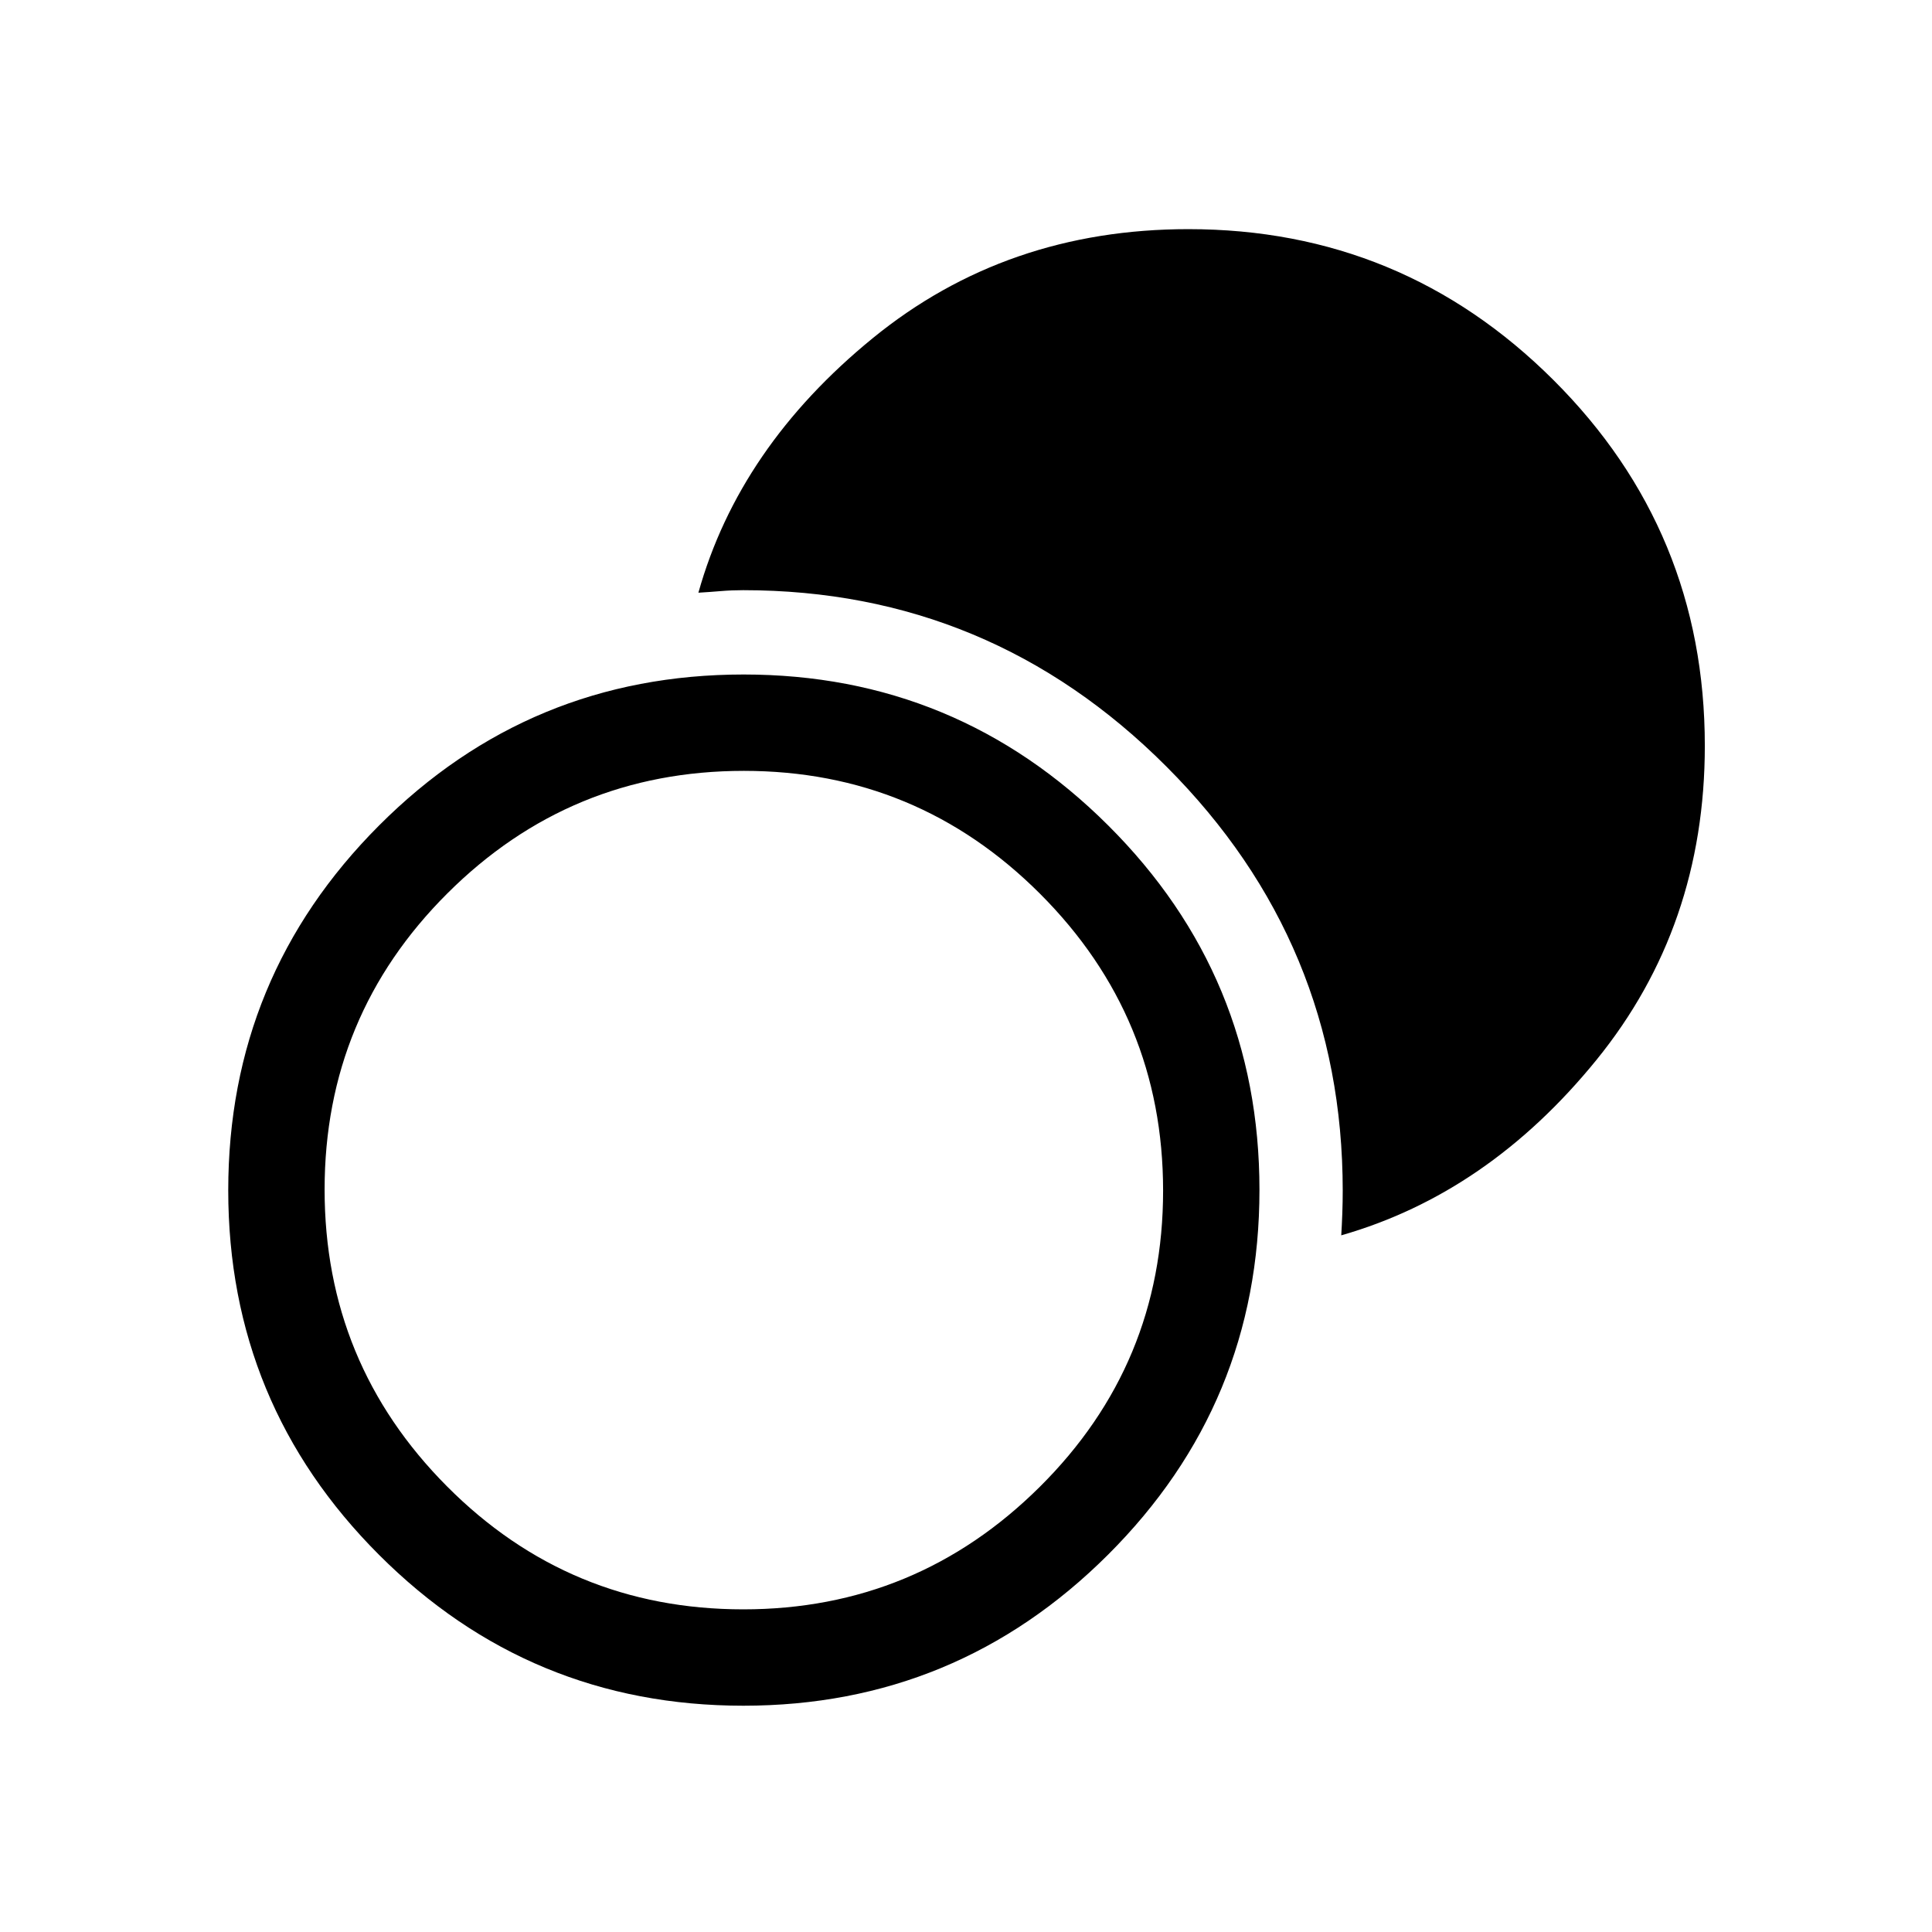 <svg xmlns="http://www.w3.org/2000/svg" height="40" viewBox="0 -960 960 960" width="40"><path d="M369.356-112.438q-106.022 0-180.983-74.94-74.961-74.941-74.961-181.147 0-106.206 74.909-181.263t181.202-75.057q105.855 0 181.076 74.94 75.221 74.941 75.221 181.147 0 106.206-75.221 181.263t-181.243 75.057Zm-.012-47.883q86.014 0 147.303-60.856 61.29-60.855 61.29-147.198 0-86.342-61.09-147.465-61.09-61.122-147.222-61.122-86.277 0-147.303 60.856-61.027 60.855-61.027 147.198 0 86.342 60.81 147.465 60.81 61.122 147.239 61.122Zm297.117-185.847q.321-5.205.526-10.888.205-5.684.205-11.309 0-123.02-87.568-210.699-87.568-87.679-210.347-87.679-5.703 0-11.111.455-5.409.455-11.139.801 20.243-72.307 86.638-126.48 66.395-54.172 156.835-54.172 106.226 0 181.42 75.001 75.194 75 75.194 181.702 0 89.825-53.853 156.111-53.852 66.286-126.8 87.157Z"/></svg>